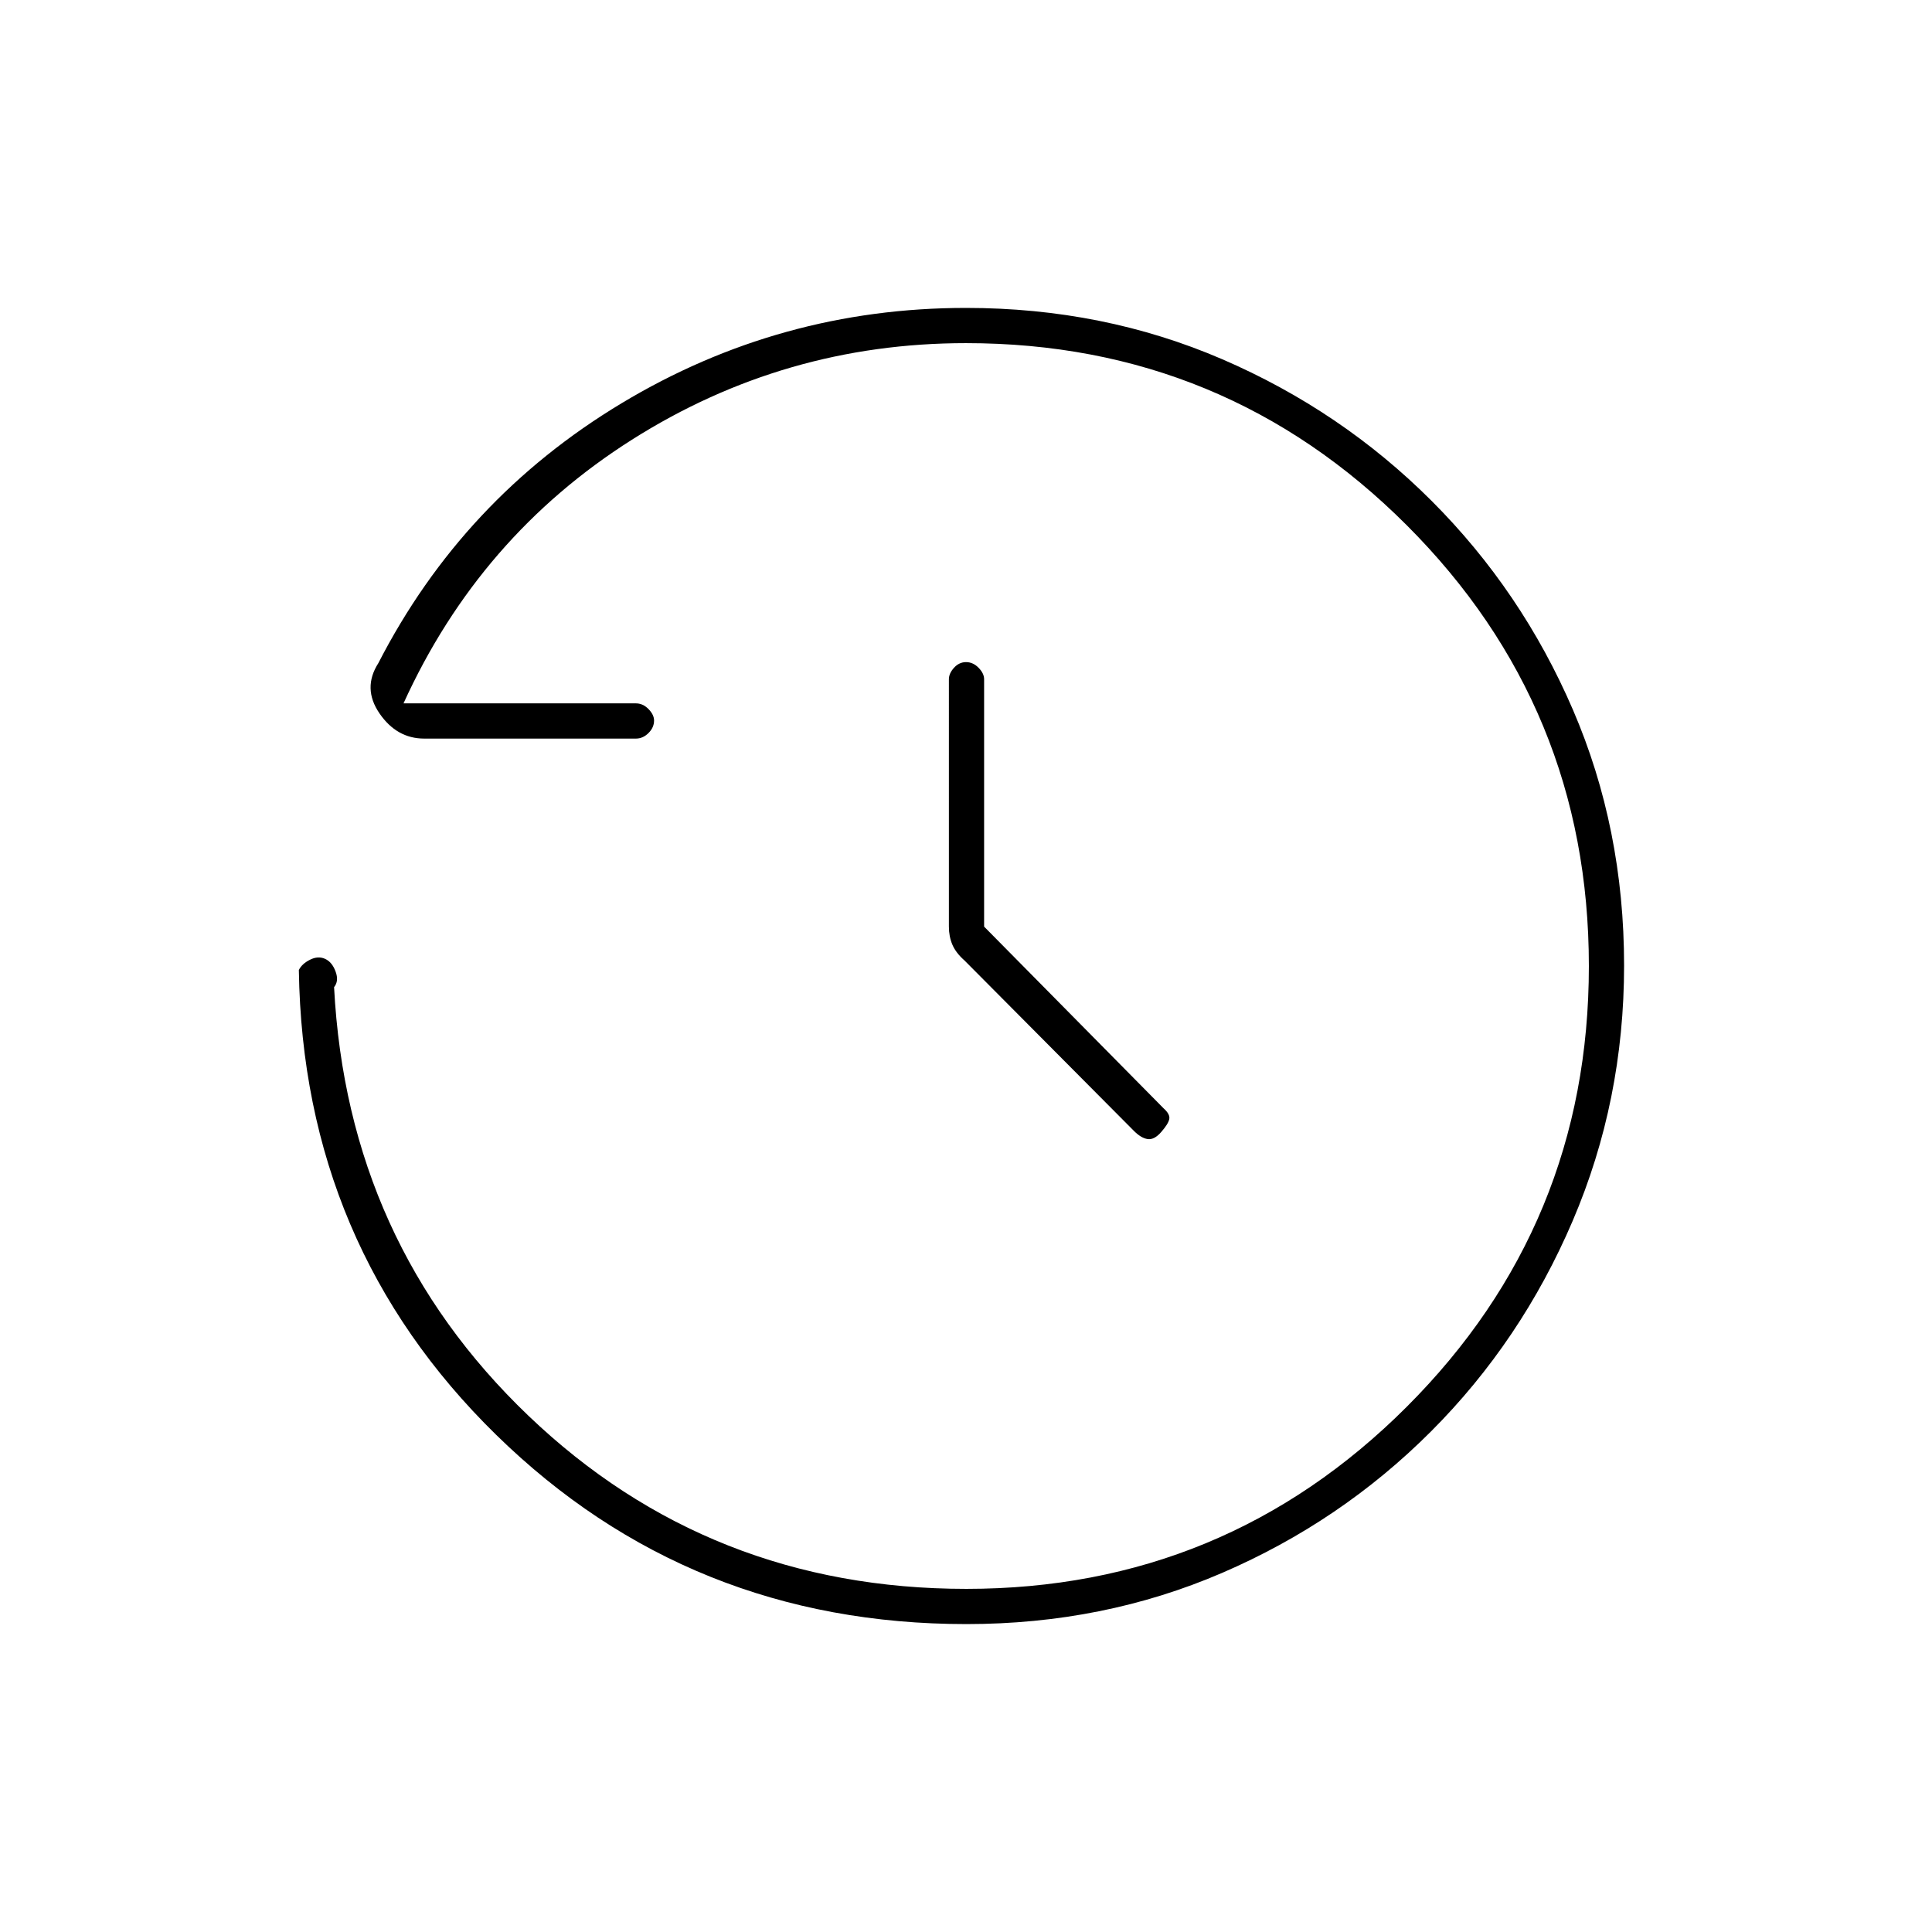<svg xmlns="http://www.w3.org/2000/svg" height="20" viewBox="0 -960 960 960" width="20"><path d="M480.22-153q-137.56 0-233.64-94-96.08-94-98.08-231 1.5-3.08 5.51-5.1 4.01-2.03 7.5-.46 3.49 1.56 5.24 6.31t-.75 7.75q6.59 126.91 96.55 212.95 89.95 86.05 217.63 86.05 128.32 0 218.82-90.47 90.5-90.46 90.5-219 0-128.53-90.48-219.03-90.47-90.5-219.02-90.5-90.26 0-166.02 48-75.75 48-113.48 131H316q3.45 0 6.23 2.82 2.77 2.83 2.77 5.72 0 3.46-2.77 6.21Q319.45-593 316-593H210.8q-13.64 0-22.22-12.5-8.58-12.5-.58-25 41.94-81.61 120.73-129.05Q387.52-807 480-807q68.22 0 127.37 25.52 59.14 25.53 103.98 70.35 44.84 44.83 70.24 103.83Q807-548.3 807-480.24q0 67.15-25.54 126.87-25.53 59.72-70.38 104.62-44.85 44.9-103.83 70.32Q548.26-153 480.22-153ZM489-499.57l89.15 90.26q3.35 2.98 2.85 5.39-.5 2.42-4 6.42t-6.75 3.5q-3.25-.5-6.75-4l-84.21-84.71q-4.29-3.77-6.04-7.84t-1.75-9.02V-622.5q0-2.88 2.54-5.69 2.53-2.81 6-2.81 3.46 0 6.21 2.81t2.75 5.69v122.93Z"/></svg>